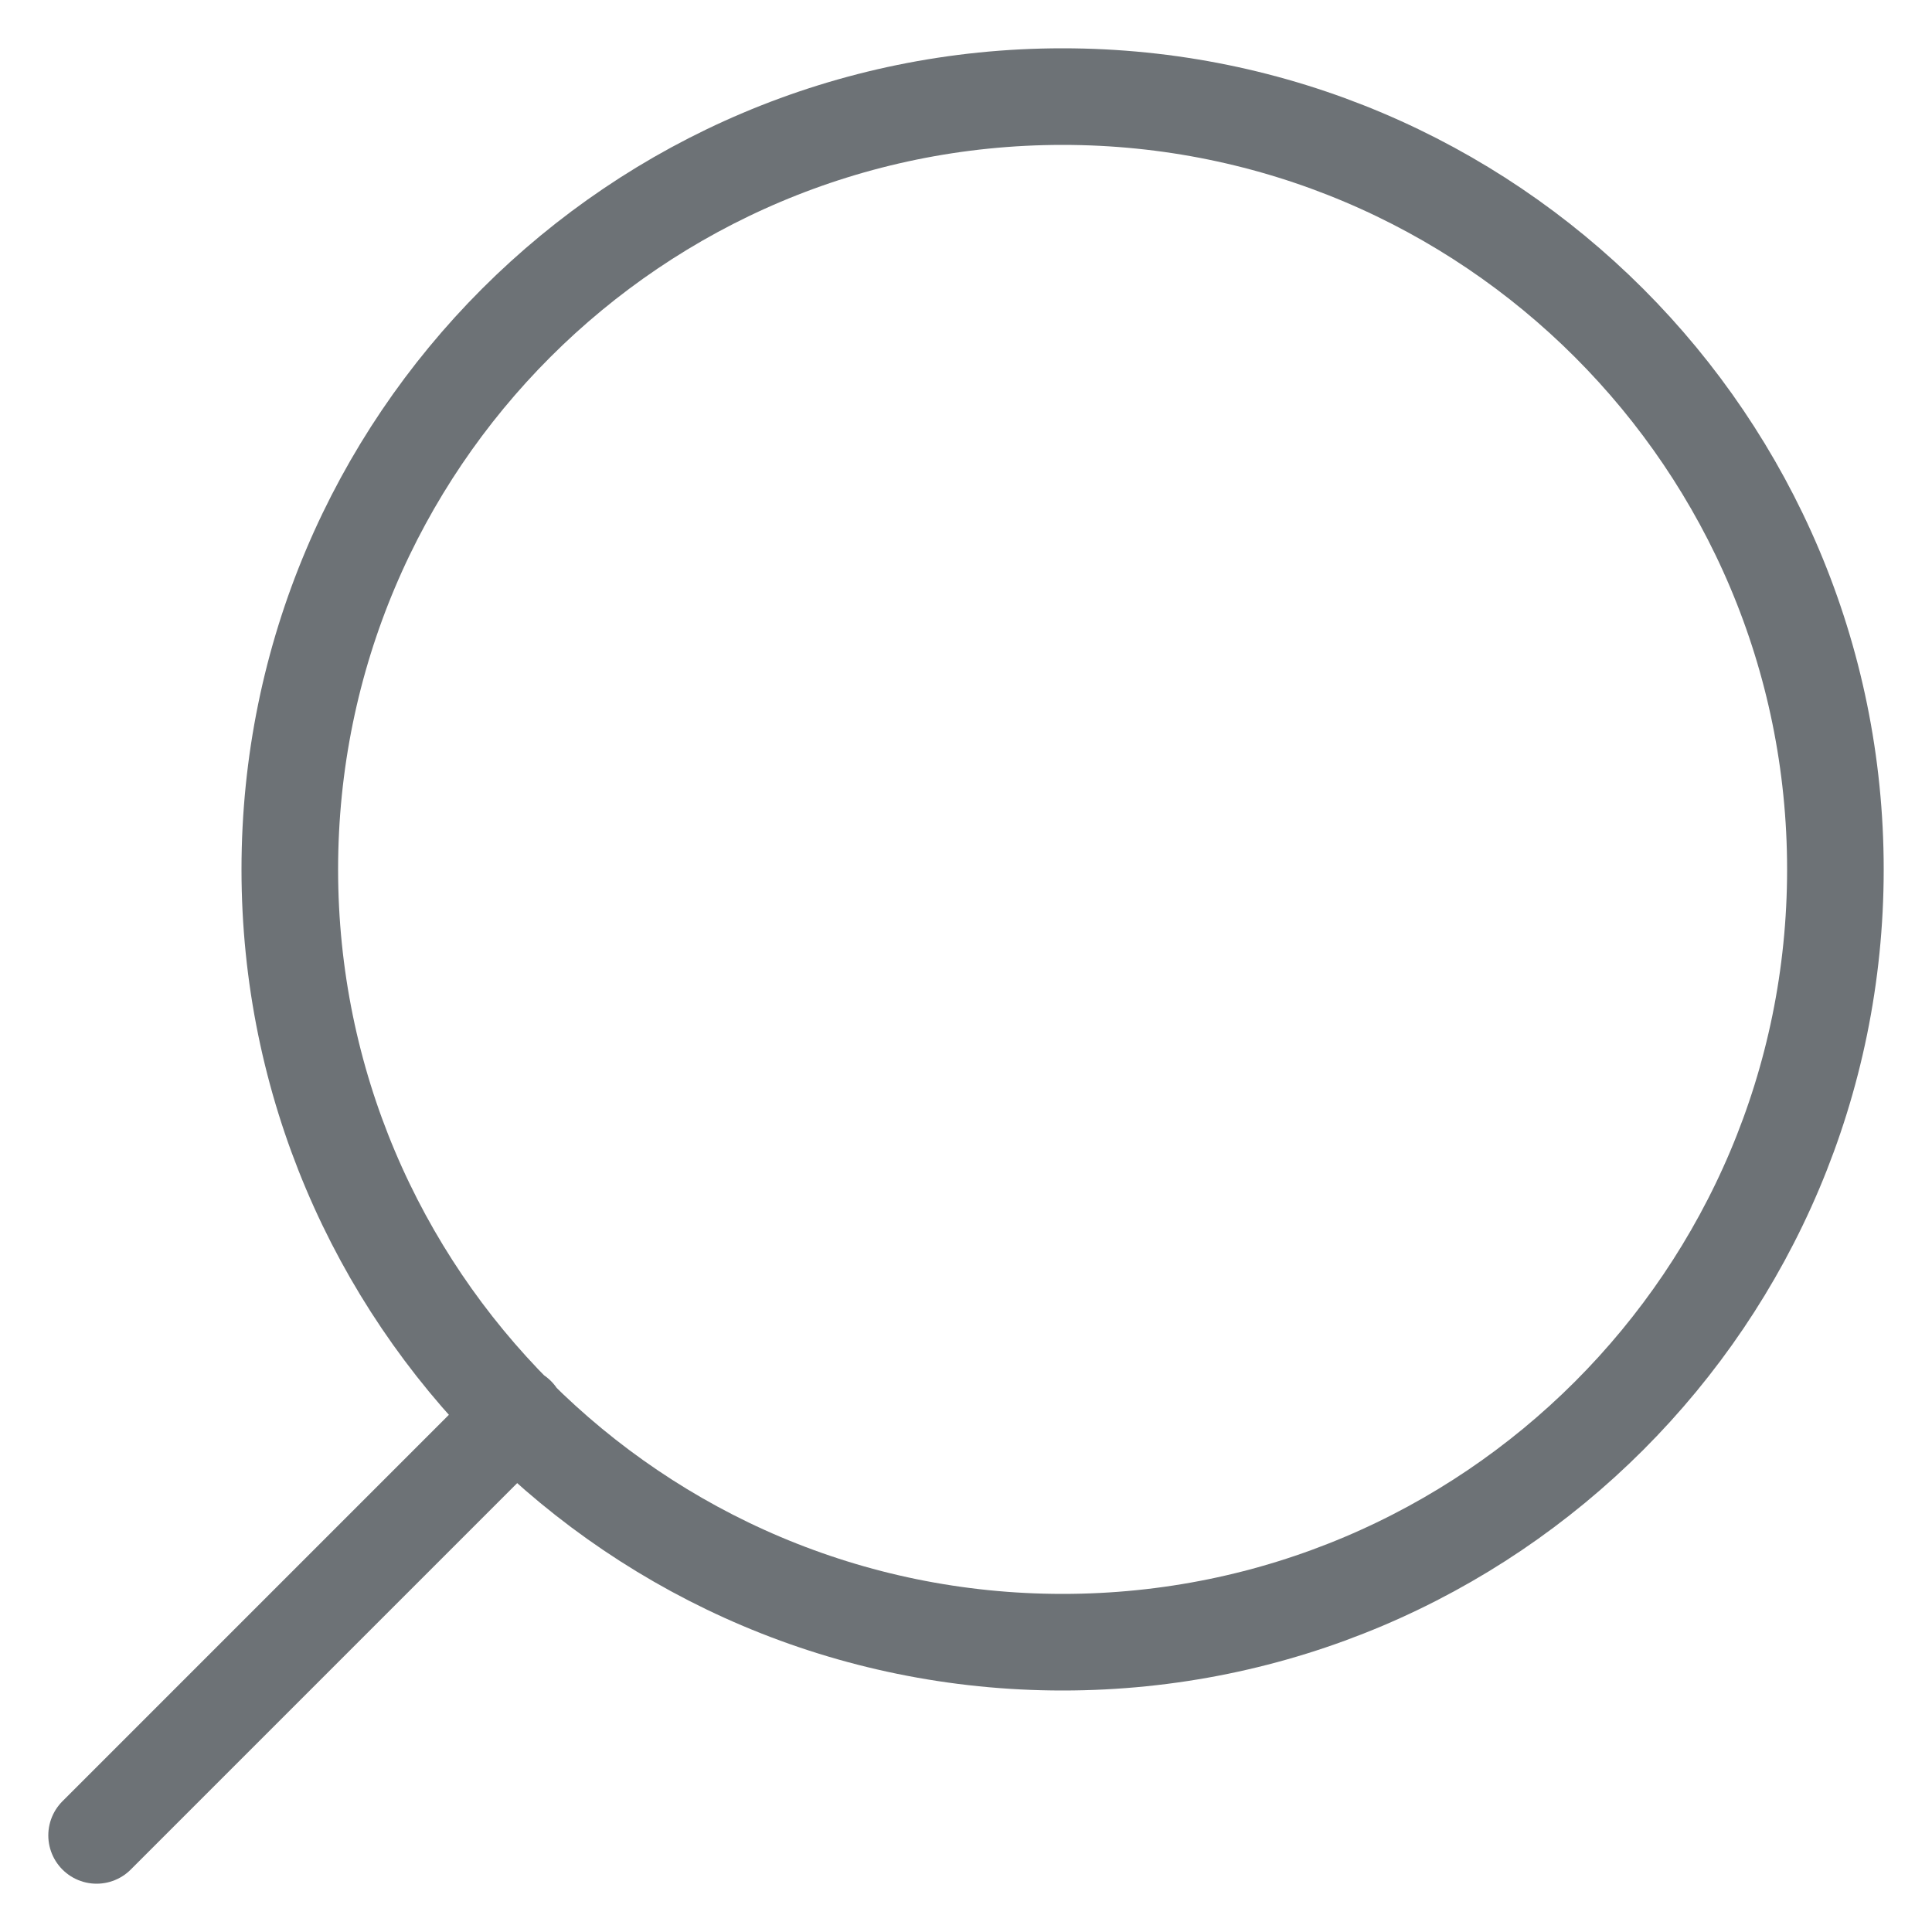 <svg width="20" height="20" viewBox="0 0 20 20" fill="none" xmlns="http://www.w3.org/2000/svg">
<path d="M1 19L5.35 14.65M3 9C3 13.418 6.582 17 11 17C15.418 17 19 13.418 19 9C19 4.582 15.418 1 11 1C6.582 1 3 4.582 3 9Z" stroke="#6D7276" stroke-linecap="round" stroke-linejoin="round"/>
</svg>

